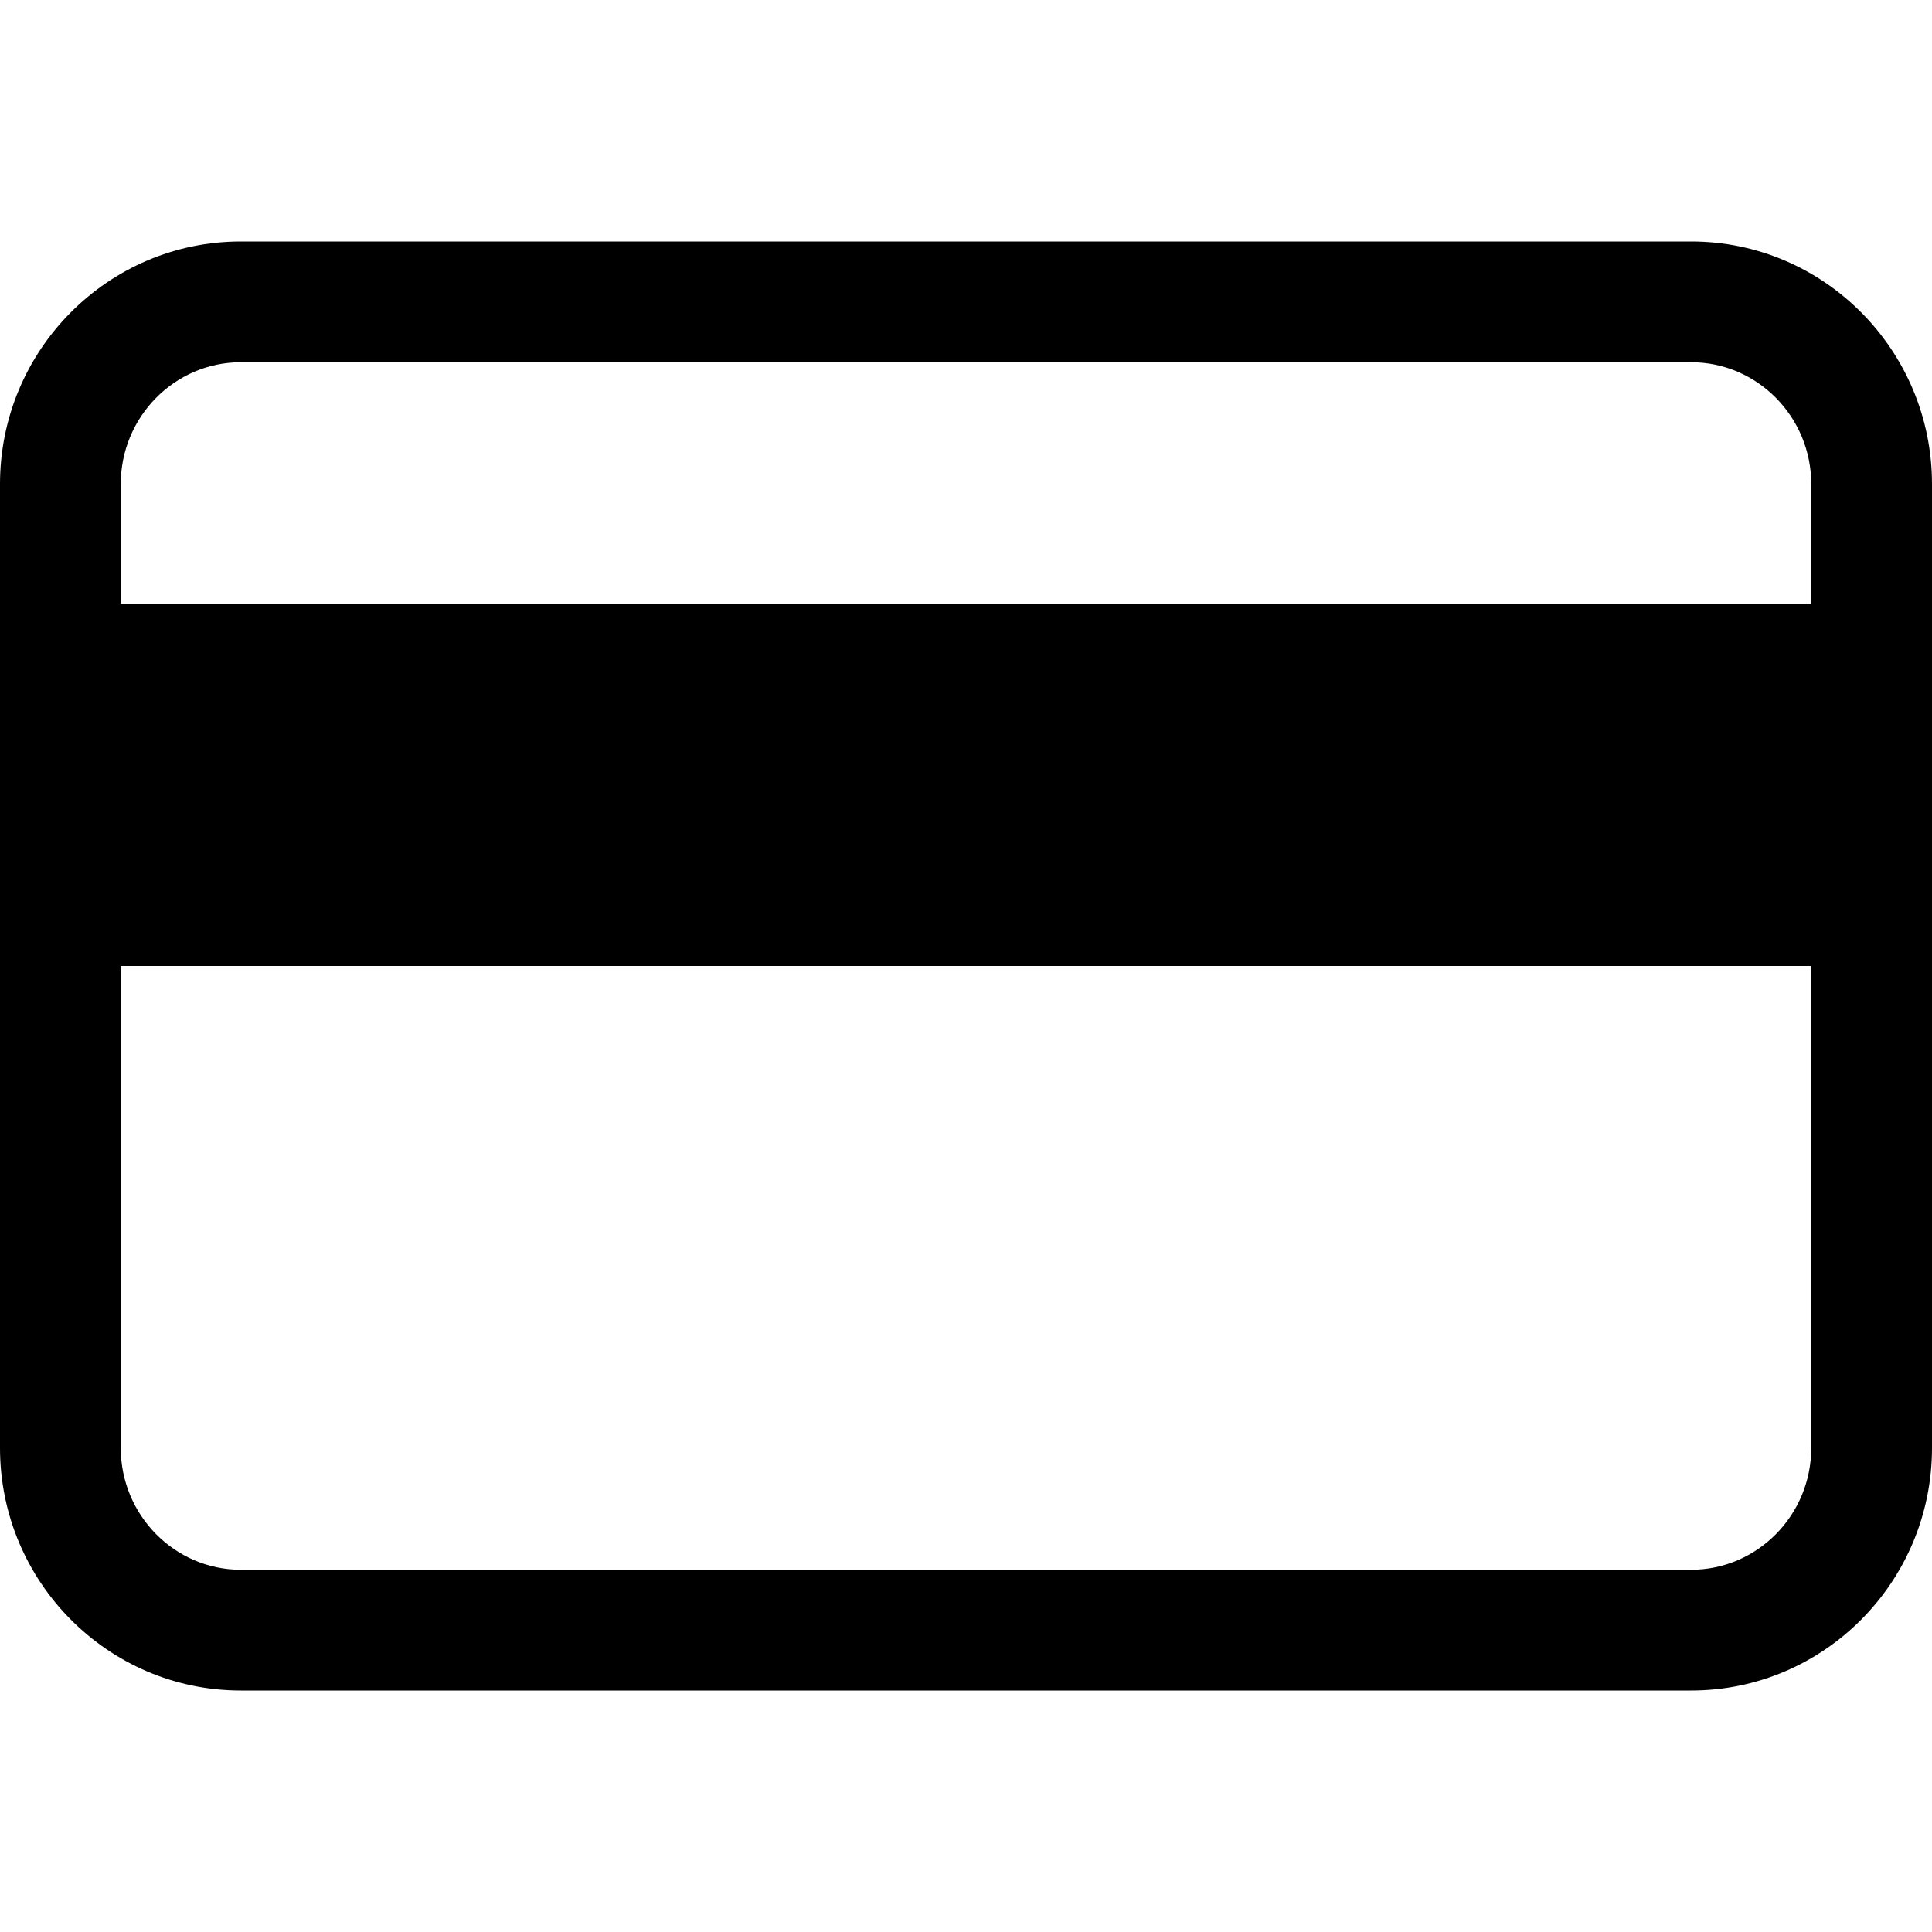 <?xml version="1.0" encoding="UTF-8"?>
<svg width="16px" height="16px" viewBox="0 0 16 16" version="1.1" xmlns="http://www.w3.org/2000/svg" xmlns:xlink="http://www.w3.org/1999/xlink">
    <!-- Generator: Sketch 41.2 (35397) - http://www.bohemiancoding.com/sketch -->
    <title>[icon]/payment/dark</title>
    <desc>Created with Sketch.</desc>
    <defs></defs>
    <g id="Symbols" stroke="none" stroke-width="1" fill="none" fill-rule="evenodd">
        <g id="[icon]/payment/dark" fill="currentColor">
            <path d="M1,4.009 L1,11.991 C1,12.549 1.448,13 1.994,13 L14.006,13 C14.552,13 15,12.549 15,11.991 L15,4.009 C15,3.451 14.552,3 14.006,3 L1.994,3 C1.448,3 1,3.451 1,4.009 Z M0,4.009 C0,2.899 0.895,2 1.994,2 L14.006,2 C15.107,2 16,2.902 16,4.009 L16,11.991 C16,13.101 15.105,14 14.006,14 L1.994,14 C0.893,14 0,13.098 0,11.991 L0,4.009 Z" id="Rectangle-2"></path>
            <rect id="Rectangle-4" x="0" y="5" width="16" height="3"></rect>
        </g>
    </g>
</svg>